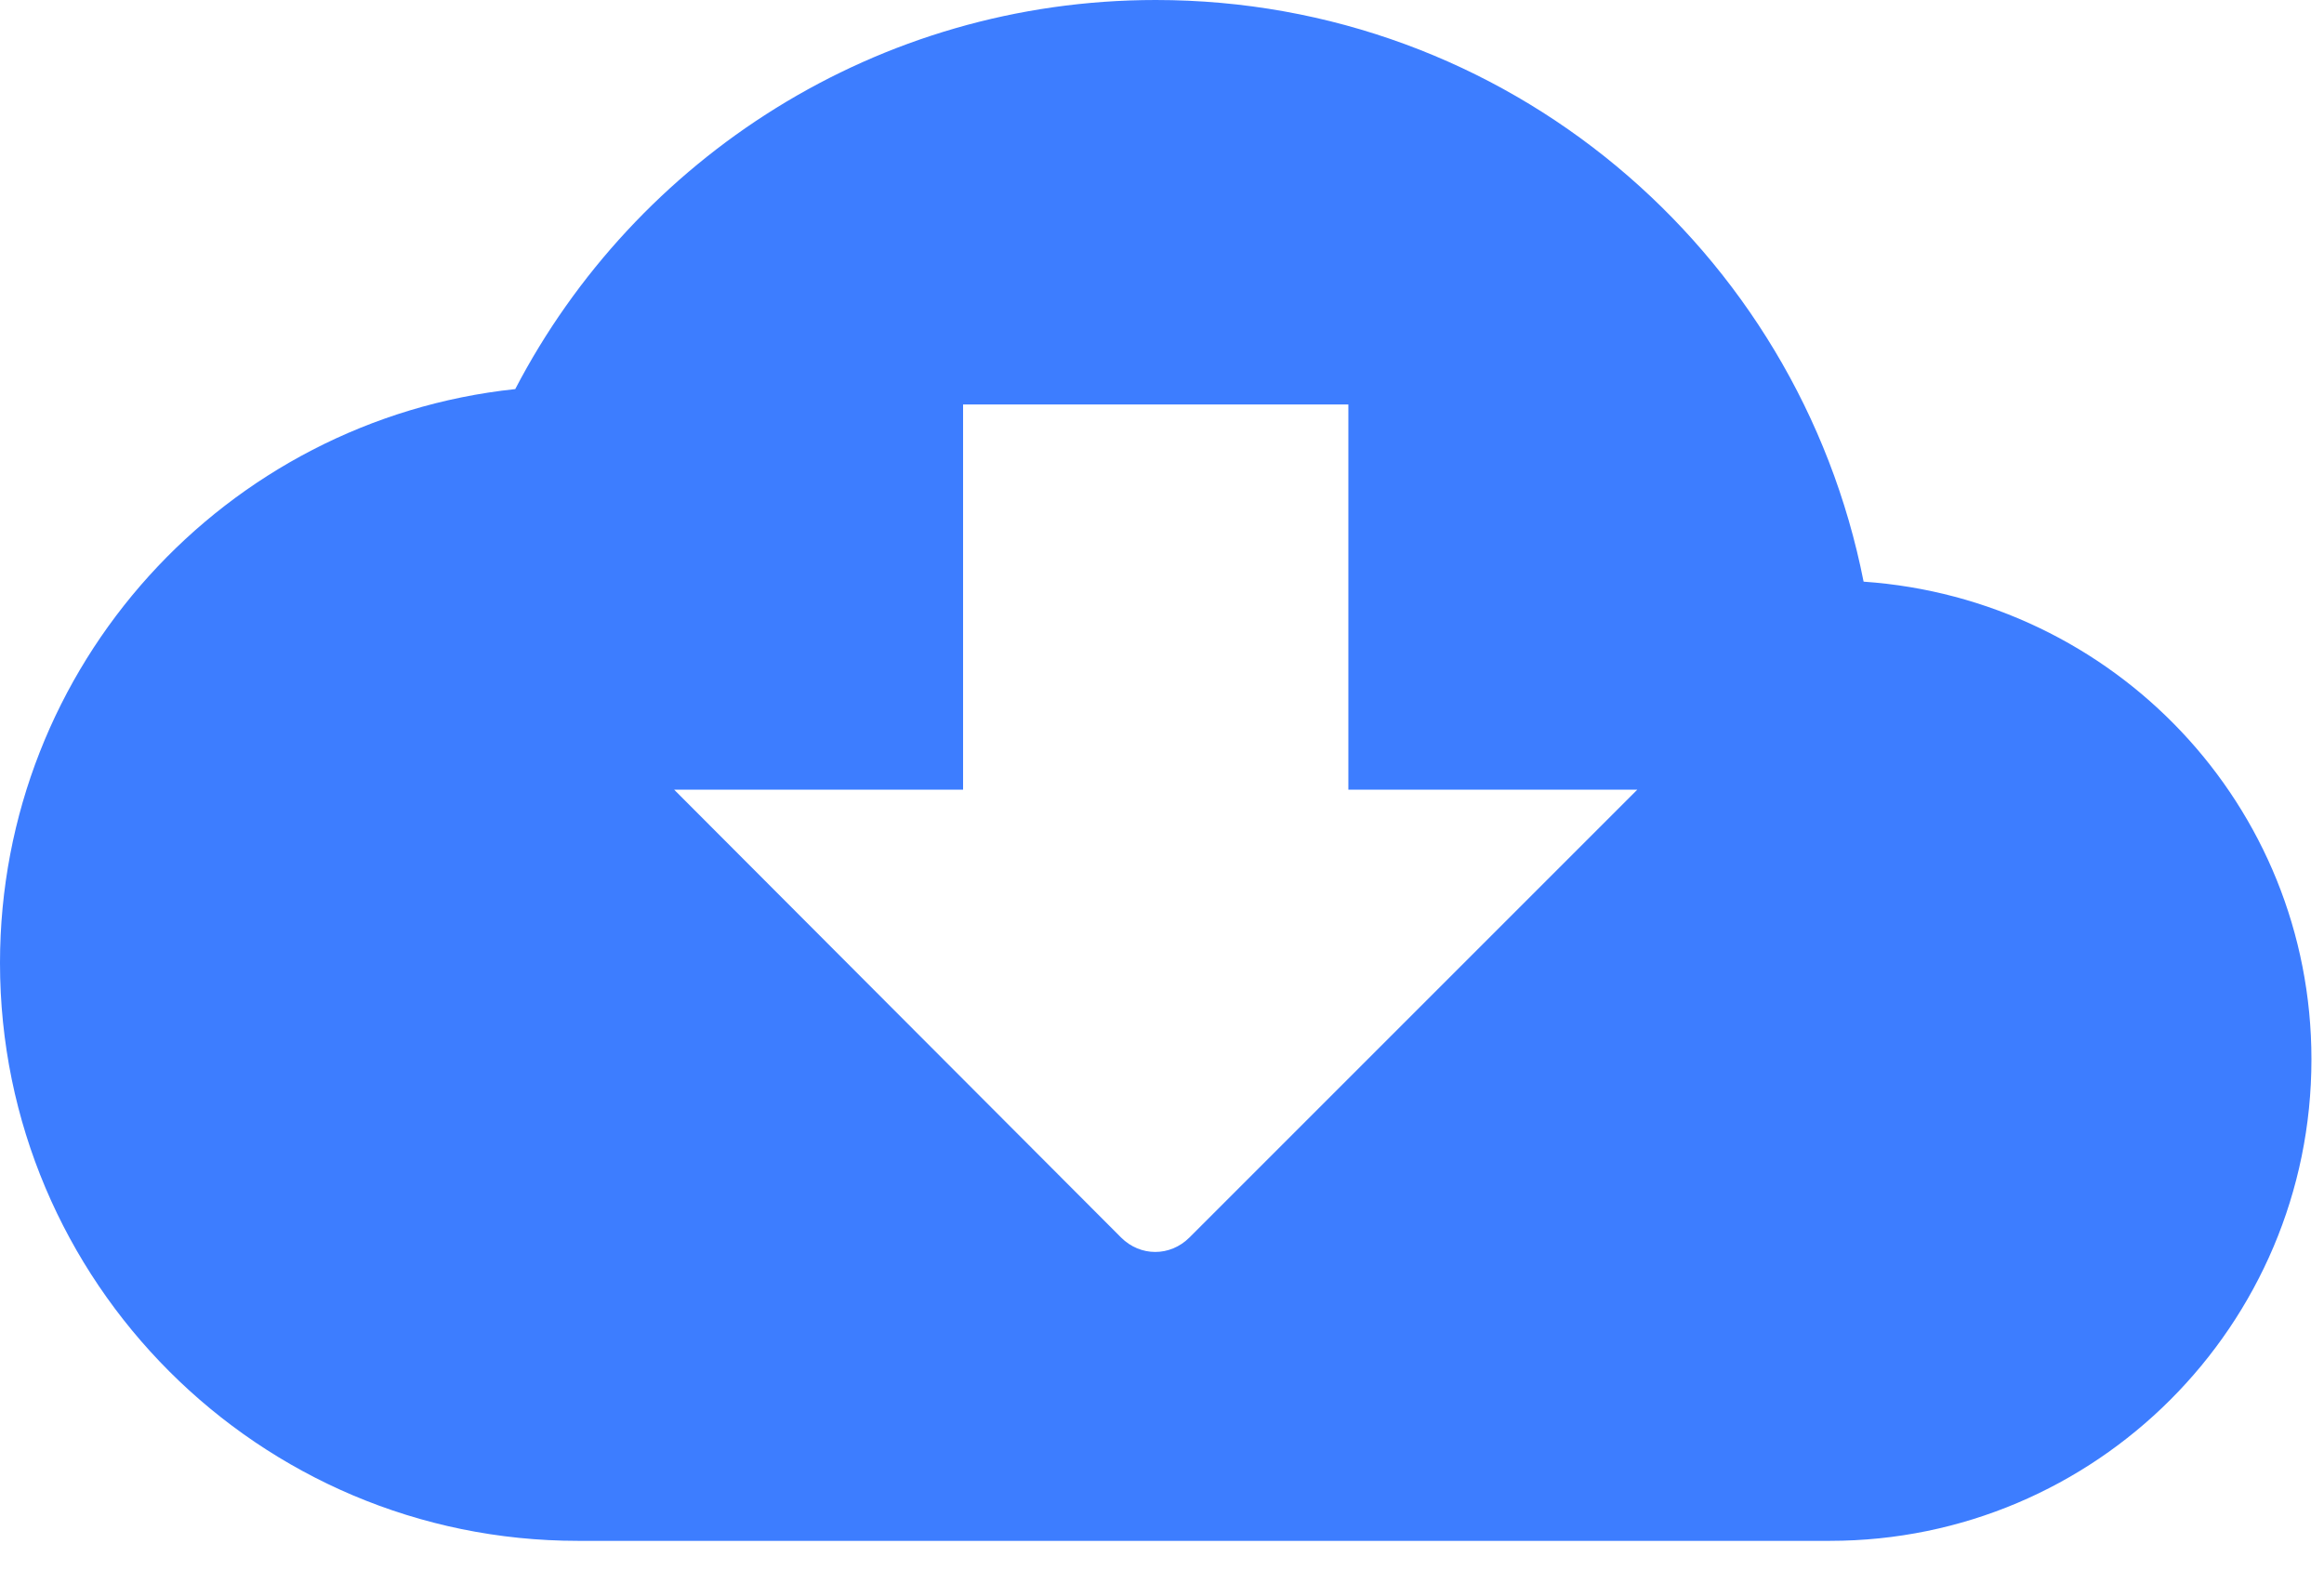 <svg width="37" height="25" viewBox="0 0 37 25" fill="none" xmlns="http://www.w3.org/2000/svg">
<path fill-rule="evenodd" clip-rule="evenodd" d="M29.67 9.261C28.627 3.971 23.981 0 18.4 0C13.969 0 10.12 2.515 8.203 6.195C3.588 6.685 0 10.595 0 15.333C0 20.409 4.125 24.533 9.2 24.533H29.133C33.365 24.533 36.8 21.099 36.8 16.867C36.8 12.819 33.657 9.537 29.67 9.261ZM15.333 12.573V6.44H21.467V12.573H26.067L18.937 19.703C18.63 20.01 18.155 20.01 17.848 19.703L10.733 12.573H15.333Z" fill="#3D7DFF"/>
</svg>
